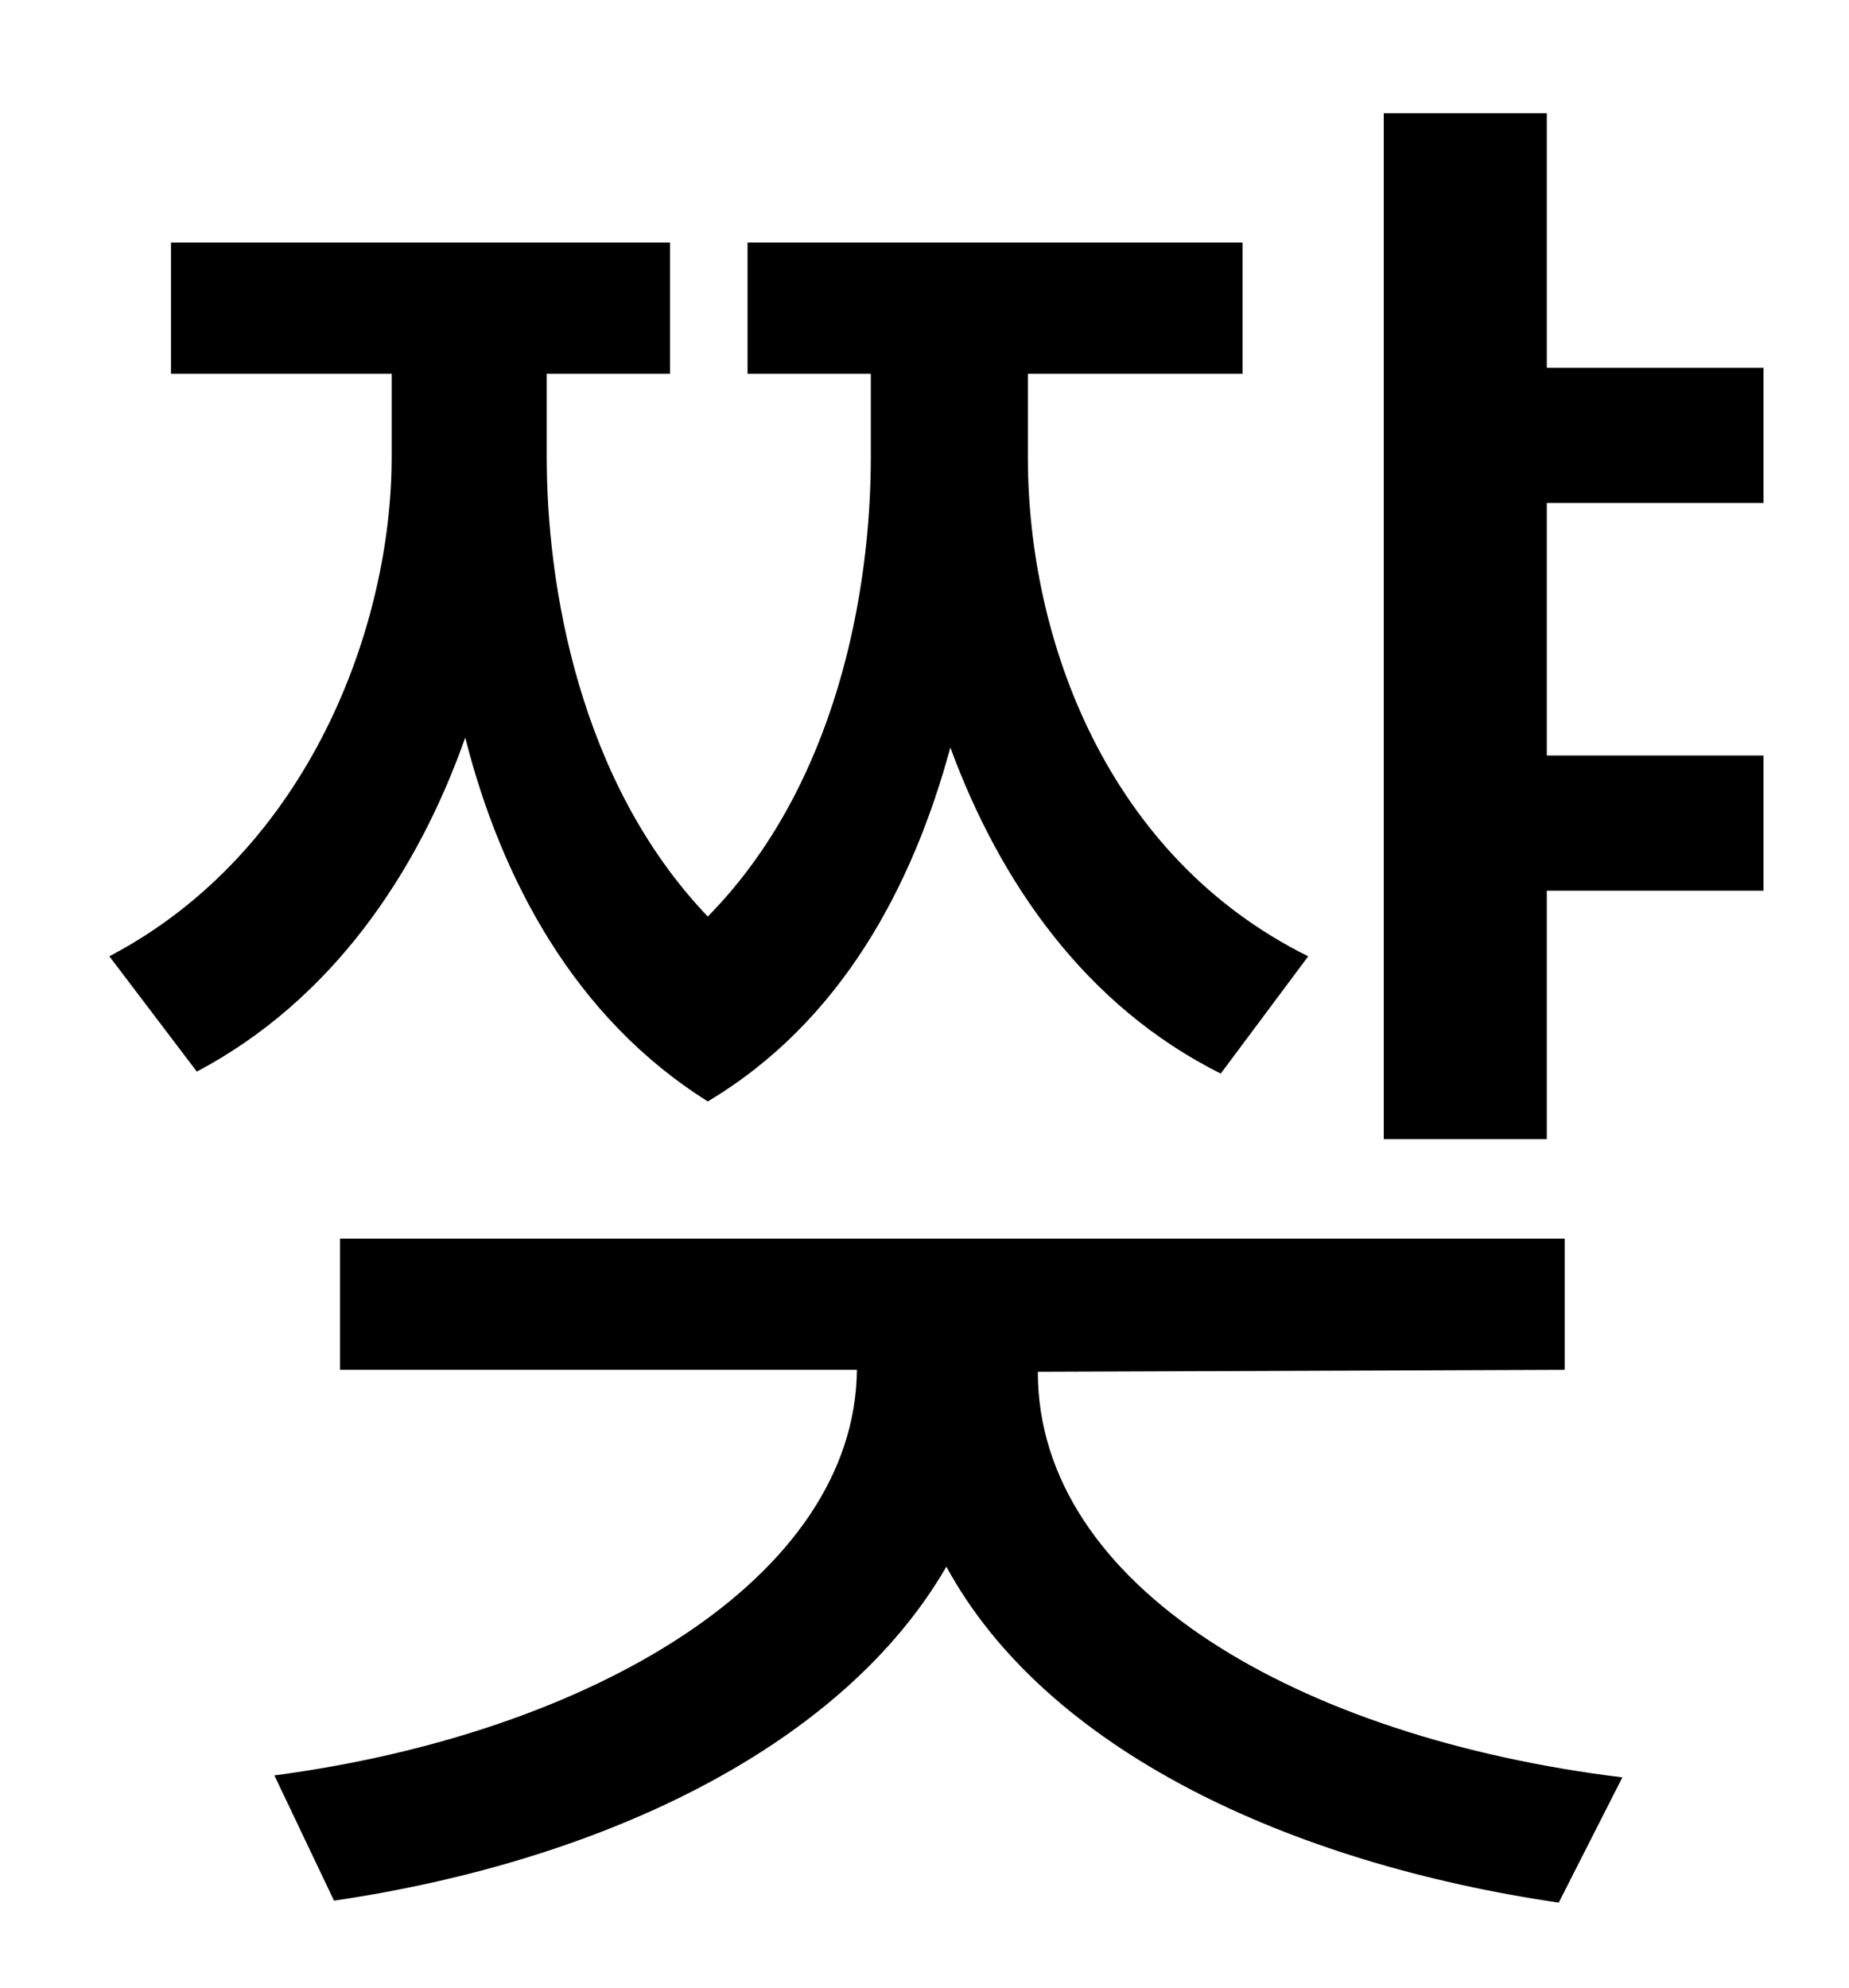 <?xml version="1.0" standalone="no"?>
<!DOCTYPE svg PUBLIC "-//W3C//DTD SVG 1.1//EN" "http://www.w3.org/Graphics/SVG/1.1/DTD/svg11.dtd" >
<svg xmlns="http://www.w3.org/2000/svg" xmlns:xlink="http://www.w3.org/1999/xlink" version="1.1" viewBox="-10 0 930 1000">
   <path fill="currentColor"
d="M648 481l-44 59c-68 -34 -111 -96 -136 -164c-19 70 -55 138 -122 178c-67 -42 -104 -112 -122 -183c-24 68 -67 132 -135 168l-44 -58c101 -53 142 -167 142 -251v-42h-111v-66h251v66h-62v42c0 64 16 163 81 231c65 -66 82 -164 82 -231v-42h-62v-66h249v66h-108v42
c0 92 40 201 141 251zM512 690c0 108 131 184 294 204l-32 63c-136 -20 -258 -77 -308 -169c-52 90 -172 148 -308 168l-30 -63c159 -21 292 -99 293 -204h-260v-66h616v66zM877 253h-109v127h109v68h-109v125h-82v-516h82v128h109v68z" />
</svg>

